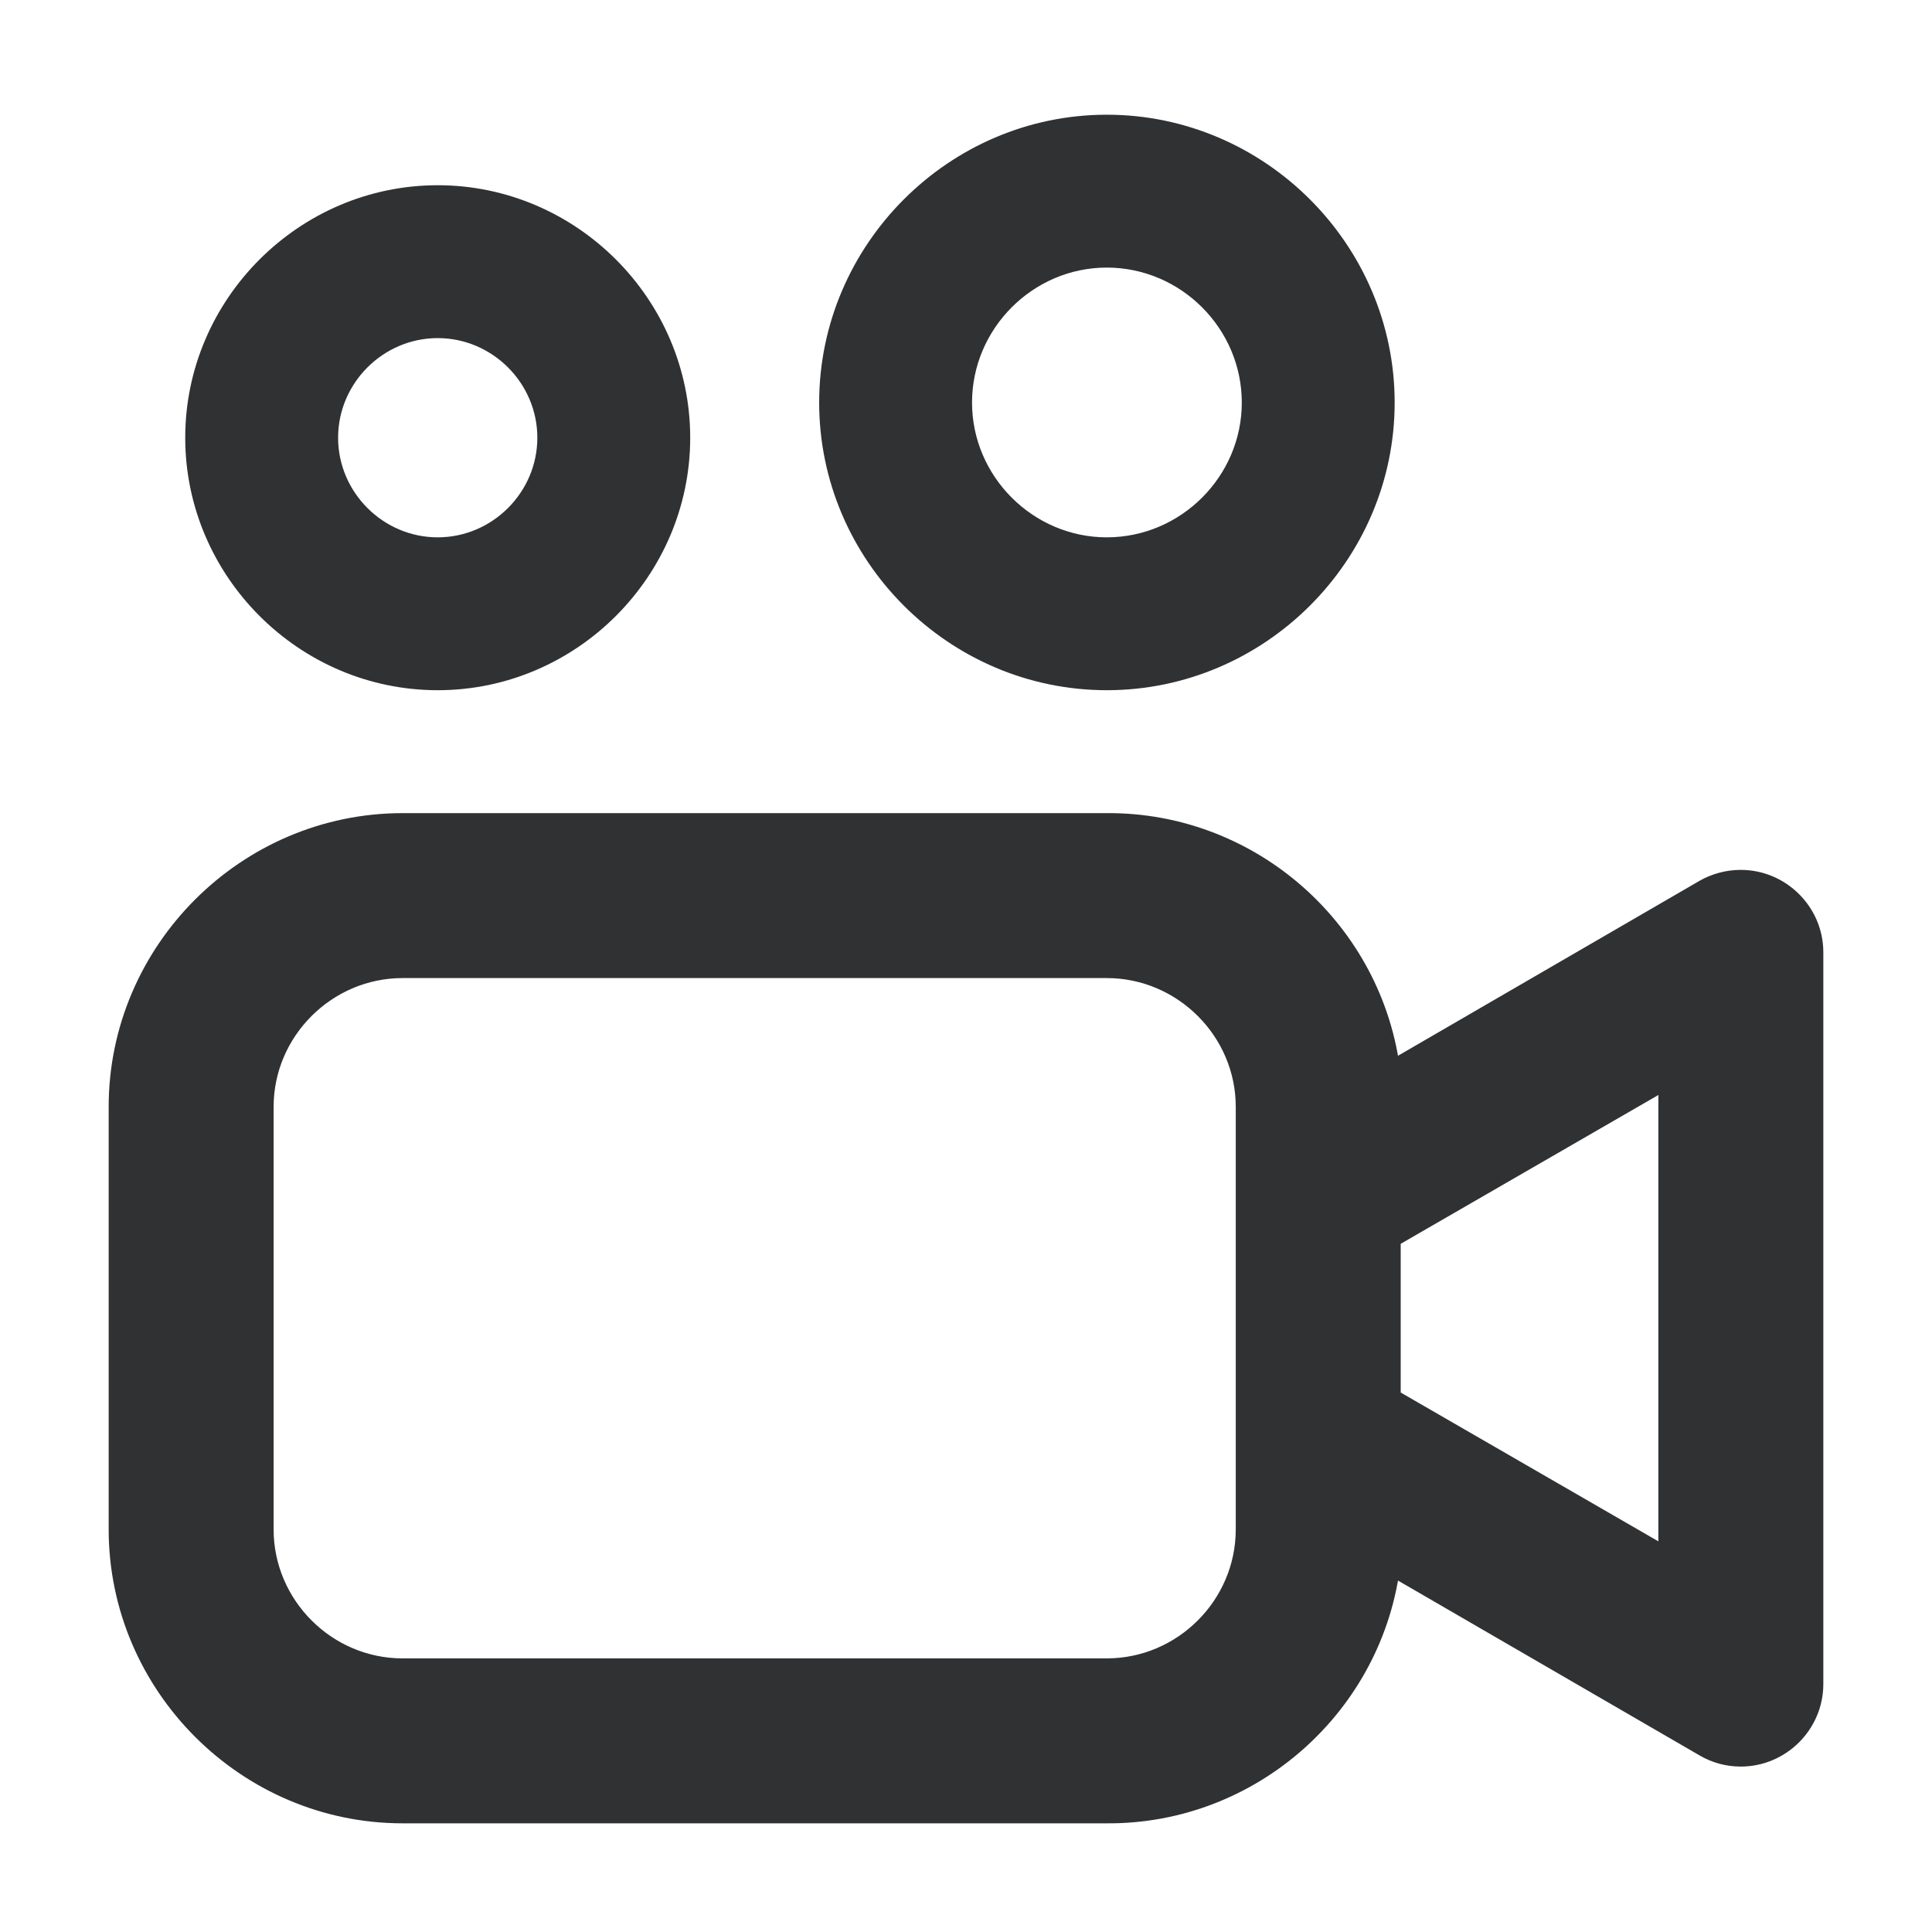 <?xml version="1.0" encoding="UTF-8" standalone="no"?><!DOCTYPE svg PUBLIC "-//W3C//DTD SVG 1.1//EN" "http://www.w3.org/Graphics/SVG/1.1/DTD/svg11.dtd"><svg width="100%" height="100%" viewBox="0 0 16 16" version="1.1" xmlns="http://www.w3.org/2000/svg" xmlns:xlink="http://www.w3.org/1999/xlink" xml:space="preserve" xmlns:serif="http://www.serif.com/" style="fill-rule:evenodd;clip-rule:evenodd;stroke-linejoin:round;stroke-miterlimit:1.414;"><g><path d="M3.334,15l5.832,0c1.188,0.008 2.2,-0.892 2.334,-2.071l2.625,1.522c0.088,0.052 0.189,0.079 0.291,0.079c0.321,0 0.584,-0.263 0.584,-0.583l0,-6.061c0,-0.319 -0.263,-0.582 -0.584,-0.582c-0.102,0 -0.203,0.027 -0.291,0.077l-2.625,1.523c-0.134,-1.179 -1.146,-2.078 -2.334,-2.07l-5.832,0c-1.281,0 -2.334,1.052 -2.334,2.332l0,3.5c0,1.281 1.053,2.334 2.334,2.334Zm10.5,-2.062l-2.334,-1.348l0,-1.347l2.334,-1.348l0,4.043Zm-11.668,-3.772c0,-0.639 0.527,-1.166 1.168,-1.166l5.832,0c0.641,0 1.168,0.527 1.168,1.166l0,3.5c0,0.641 -0.527,1.168 -1.168,1.168l-5.832,0c-0.641,0 -1.168,-0.527 -1.168,-1.168l0,-3.5Z" style="fill:#303133;fill-rule:nonzero;stroke:#303133;stroke-width:0.2px;"/><path d="M1.584,3.625c0,1.12 0.921,2.041 2.041,2.041c1.12,0 2.041,-0.921 2.041,-2.041c0,-1.12 -0.921,-2.041 -2.041,-2.041c-1.12,0 -2.041,0.921 -2.041,2.041Zm2.916,0c0,0.48 -0.395,0.875 -0.875,0.875c-0.48,0 -0.875,-0.395 -0.875,-0.875c0,-0.48 0.395,-0.875 0.875,-0.875c0.48,0 0.875,0.395 0.875,0.875Z" style="fill:#303133;fill-rule:nonzero;stroke:#303133;stroke-width:0.1px;"/><path d="M9.166,5.666c1.281,0 2.334,-1.052 2.334,-2.332c0,-1.28 -1.053,-2.334 -2.334,-2.334c-1.28,0 -2.332,1.054 -2.332,2.334c0,1.28 1.052,2.332 2.332,2.332Zm0,-3.5c0.641,0 1.168,0.527 1.168,1.168c0,0.639 -0.527,1.166 -1.168,1.166c-0.639,0 -1.166,-0.527 -1.166,-1.166c0,-0.641 0.527,-1.168 1.166,-1.168Z" style="fill:#303133;fill-rule:nonzero;stroke:#303133;stroke-width:0.1px;"/></g></svg>